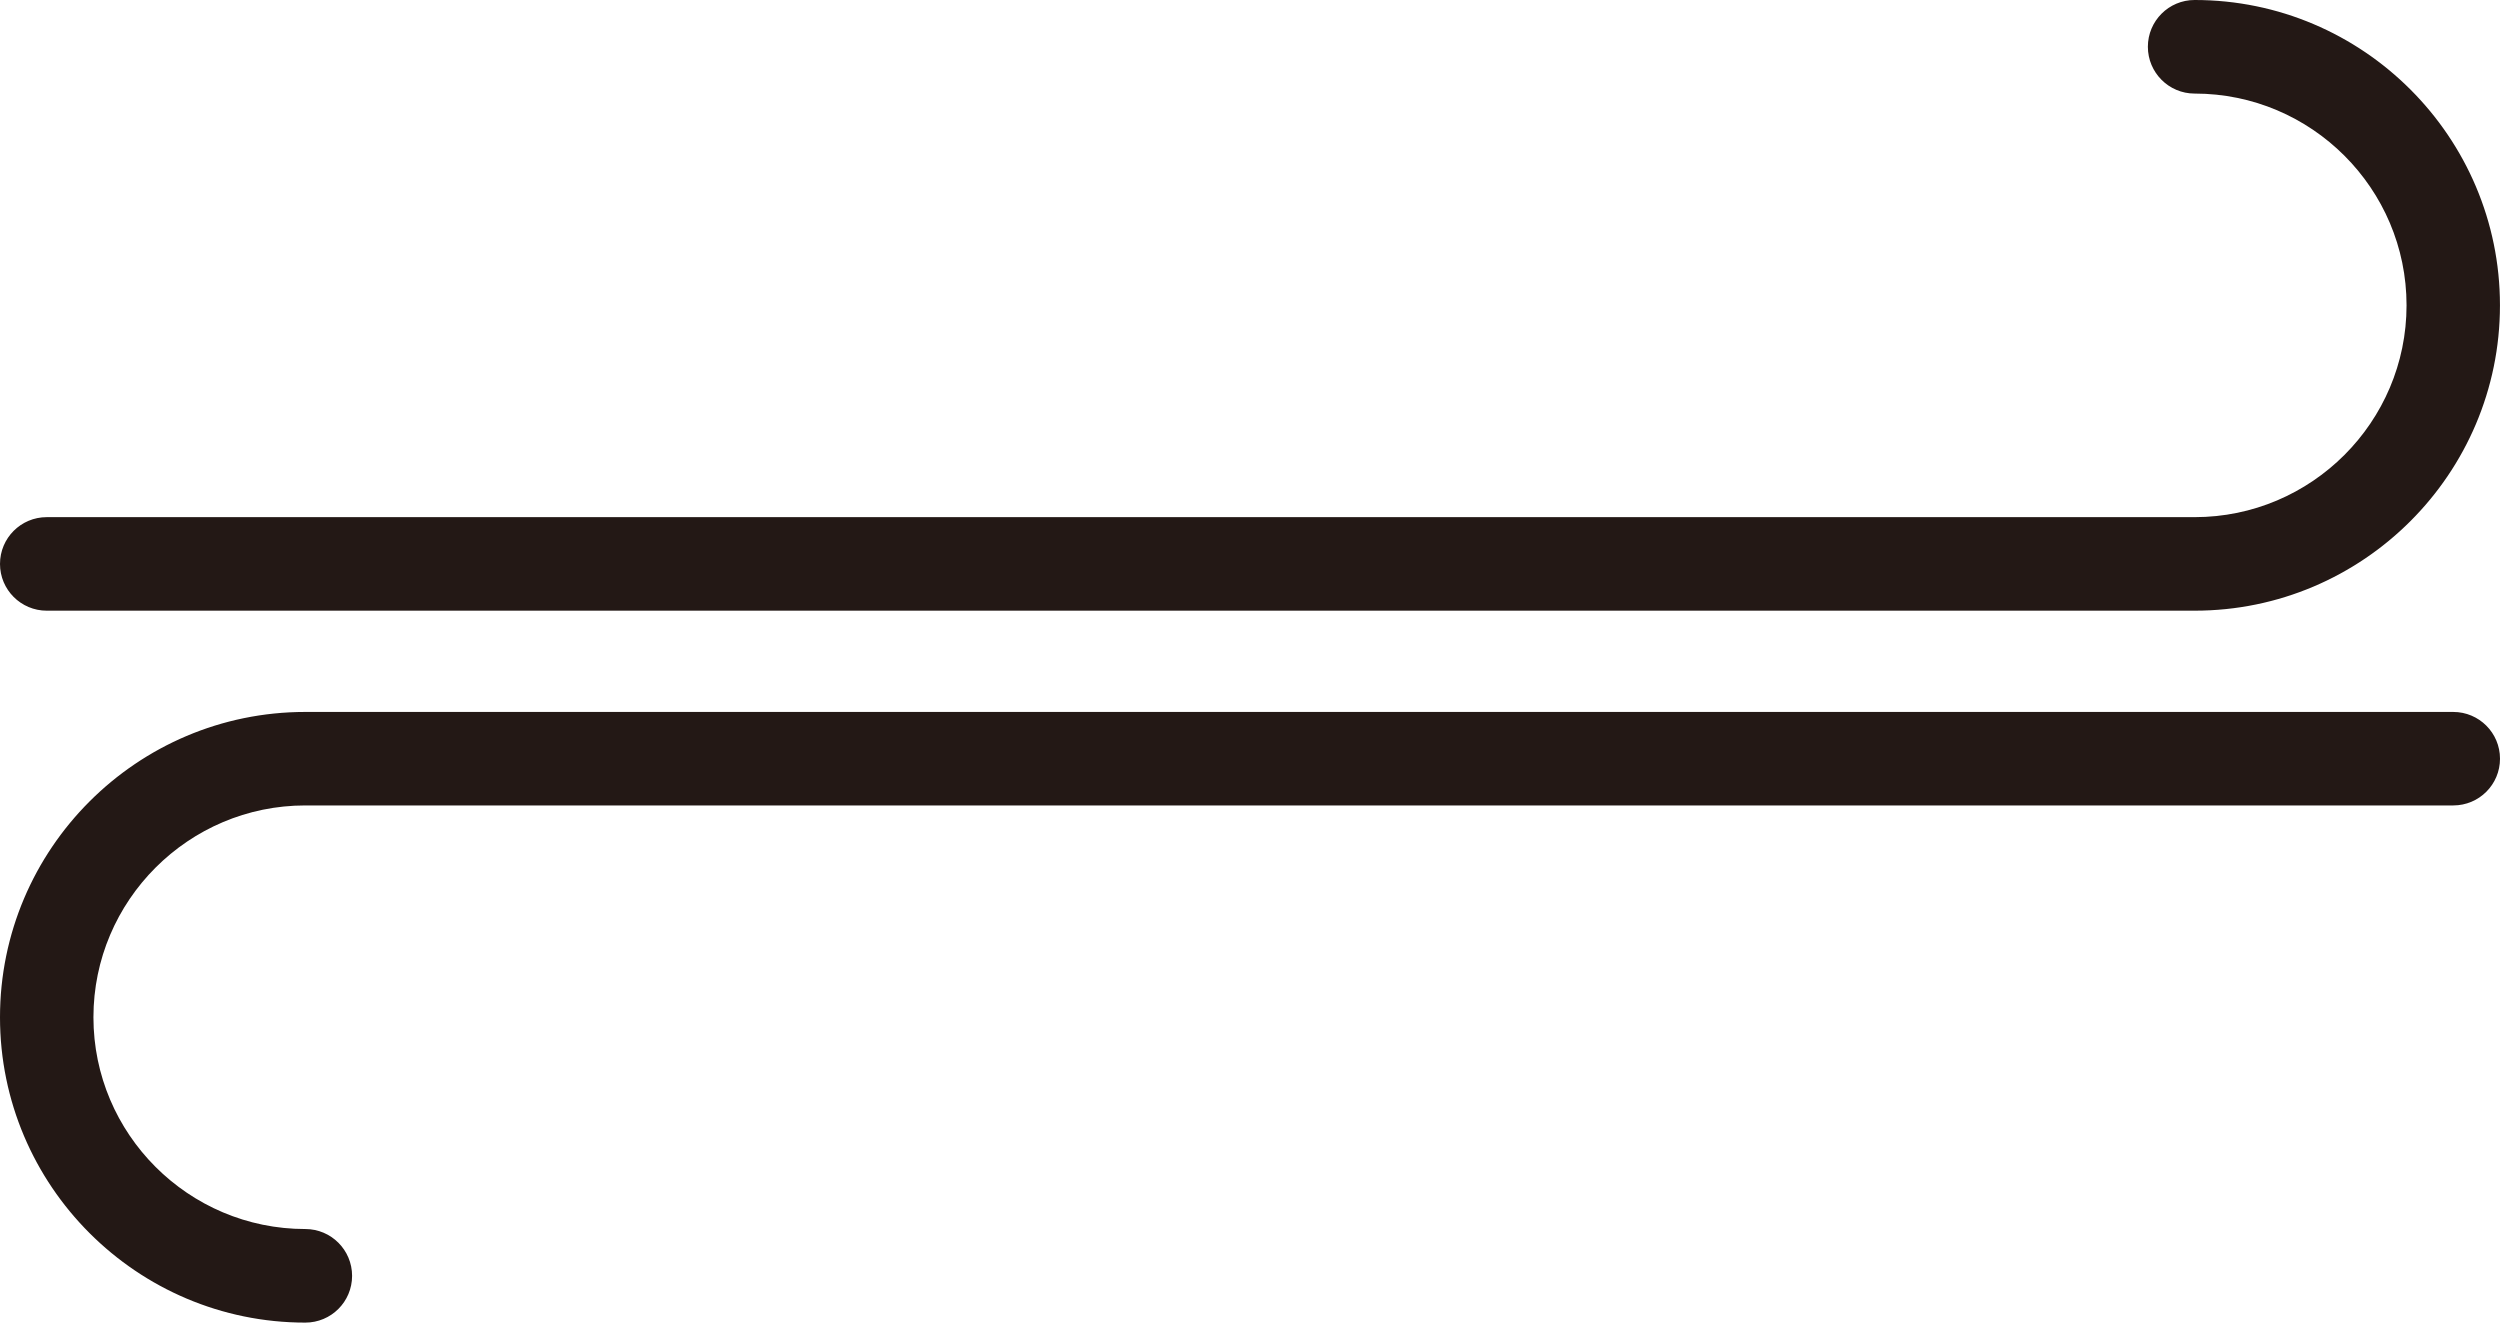 <svg version="1.1" id="图层_1" x="0px" y="0px" width="126.559px" height="66.955px" viewBox="0 0 126.559 66.955" enable-background="new 0 0 126.559 66.955" xml:space="preserve" xmlns="http://www.w3.org/2000/svg" xmlns:xlink="http://www.w3.org/1999/xlink" xmlns:xml="http://www.w3.org/XML/1998/namespace">
  <path fill="#231815" d="M0,28.548c0-1.309,1.058-2.368,2.368-2.368h108.733c5.91,0,10.727-4.813,10.727-10.724
	c0-5.909-4.813-10.719-10.727-10.719c-1.31,0-2.368-1.063-2.368-2.369c0-1.308,1.058-2.368,2.368-2.368
	c8.523,0,15.456,6.935,15.456,15.456c0,8.523-6.933,15.459-15.456,15.459H2.368C1.058,30.915,0,29.853,0,28.548z" class="color c1"/>
  <path fill="#231815" d="M126.559,38.408c0,1.309-1.058,2.366-2.367,2.366H15.456c-5.909,0-10.726,4.813-10.726,10.725
	c0,5.909,4.813,10.719,10.726,10.719c1.311,0,2.368,1.063,2.368,2.37c0,1.308-1.058,2.367-2.368,2.367
	C6.933,66.955,0,60.021,0,51.499s6.933-15.458,15.456-15.458h108.734C125.501,36.041,126.559,37.103,126.559,38.408z" class="color c1"/>
</svg>